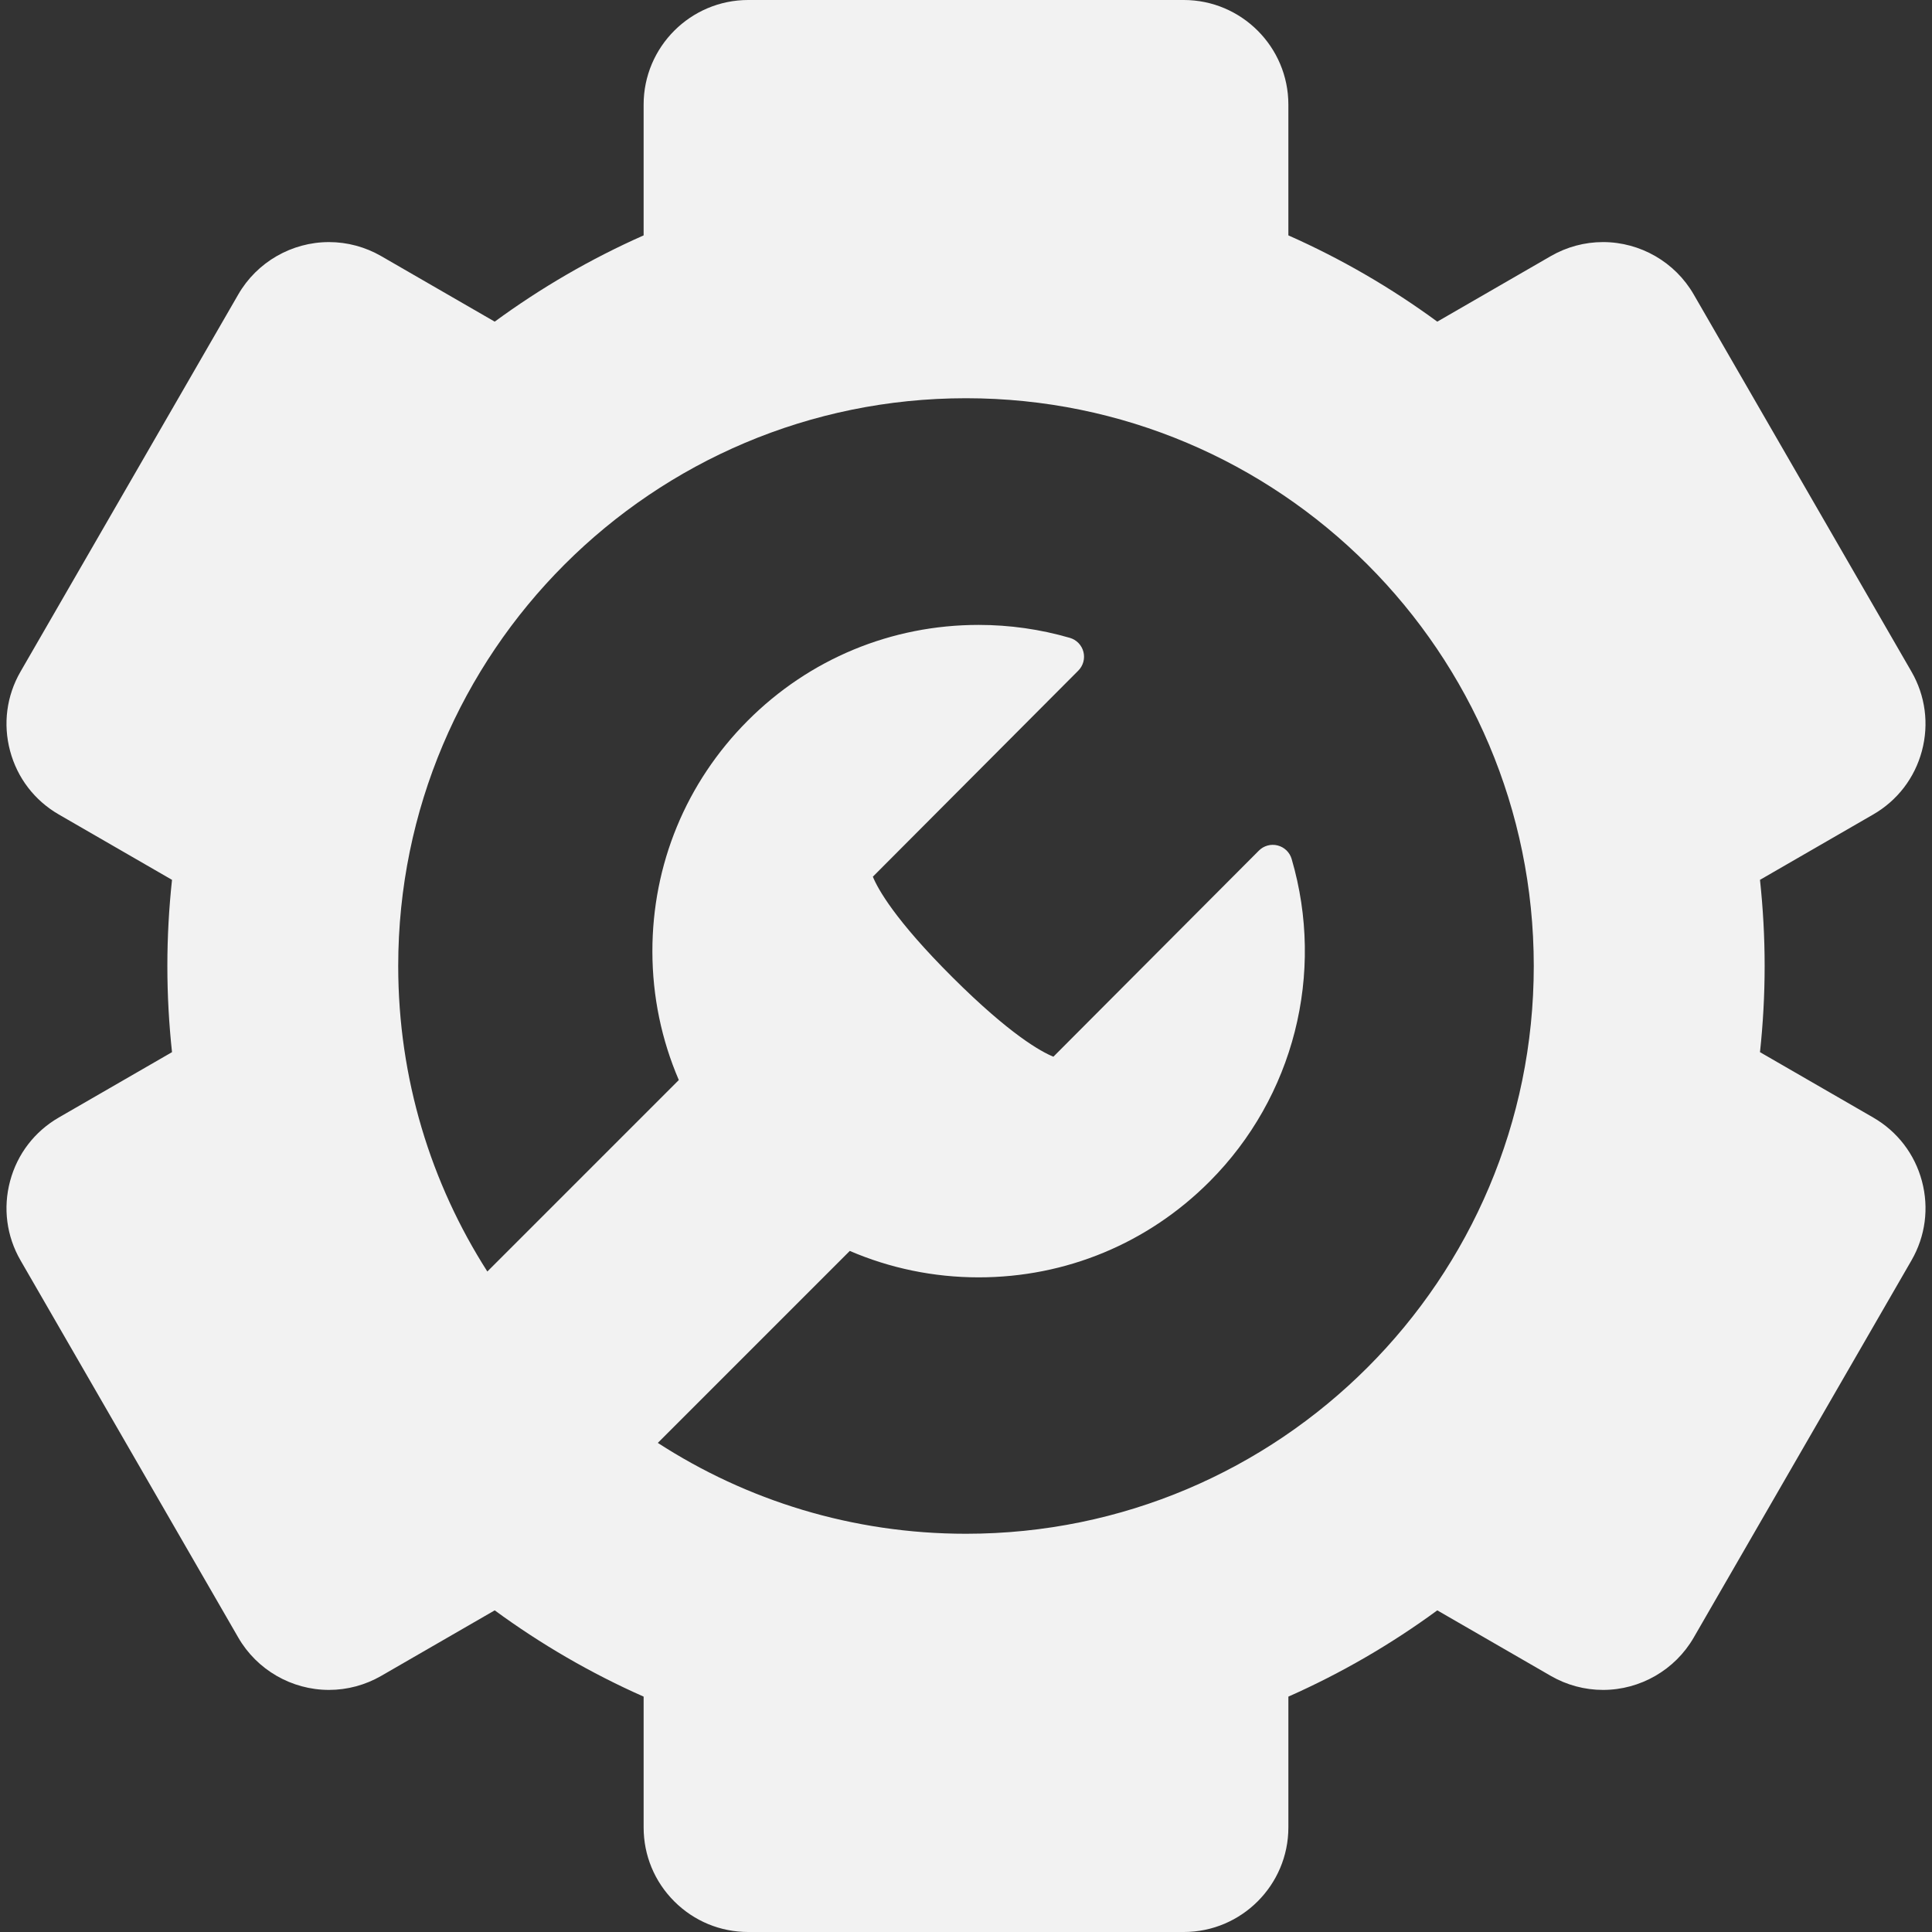 <?xml version="1.0" encoding="iso-8859-1"?>
<!-- Generator: Adobe Illustrator 18.0.0, SVG Export Plug-In . SVG Version: 6.00 Build 0)  -->
<!DOCTYPE svg PUBLIC "-//W3C//DTD SVG 1.1//EN" "http://www.w3.org/Graphics/SVG/1.1/DTD/svg11.dtd">
<svg xmlns="http://www.w3.org/2000/svg" xmlns:xlink="http://www.w3.org/1999/xlink" version="1.1" id="Capa_1" x="0px" y="0px" viewBox="0 0 310 310" style="enable-background:new 0 0 310 310;" xml:space="preserve" width="16px" height="16px">
<rect x="0" y="0" width="310" height="310" fill="#333333" stroke="none"/>
<path d="M300.564,179.311L282.4,168.824c0.489-4.543,0.747-9.154,0.747-13.824s-0.258-9.281-0.747-13.824l18.164-10.487  c3.881-2.241,6.658-5.86,7.816-10.191c1.16-4.33,0.564-8.854-1.676-12.735l-34.943-60.524c-2.99-5.18-8.564-8.396-14.551-8.396  c-2.93,0-5.826,0.778-8.377,2.251L230.619,51.61c-7.402-5.429-15.406-10.083-23.893-13.842V16.783  C206.727,7.529,199.195,0,189.945,0h-69.891c-9.254,0-16.781,7.529-16.781,16.783v20.985c-8.486,3.759-16.49,8.413-23.894,13.842  L61.164,41.094c-2.551-1.473-5.445-2.25-8.375-2.25c-5.986,0-11.563,3.215-14.553,8.395L3.295,107.762  c-2.242,3.881-2.836,8.406-1.674,12.736c1.156,4.33,3.935,7.949,7.814,10.191L27.6,141.176c-0.489,4.543-0.747,9.154-0.747,13.824  s0.258,9.281,0.747,13.824L9.435,179.311c-3.879,2.241-6.658,5.86-7.814,10.191c-1.162,4.33-0.568,8.855,1.674,12.735l34.941,60.524  c2.99,5.18,8.566,8.395,14.553,8.395c2.93,0,5.824-0.777,8.375-2.25L79.38,258.39c7.403,5.429,15.407,10.083,23.894,13.842v20.986  c0,4.482,1.744,8.695,4.914,11.866c3.174,3.169,7.385,4.916,11.867,4.916h69.891c9.25,0,16.781-7.529,16.781-16.782v-20.986  c8.486-3.759,16.49-8.413,23.893-13.842l18.215,10.517c2.551,1.473,5.447,2.25,8.377,2.25c5.986,0,11.561-3.215,14.551-8.395  l34.943-60.523c2.24-3.881,2.836-8.406,1.676-12.736C307.223,185.172,304.445,181.553,300.564,179.311z M155,246.101  c-18.23,0-35.207-5.357-49.449-14.579l30.801-30.804c6.449,2.772,13.45,4.24,20.677,4.241c0.002,0,0.003,0,0.004,0  c14.011,0,27.175-5.466,37.064-15.39c13.5-13.536,18.541-33.363,13.155-51.743c-0.313-1.069-1.168-1.894-2.248-2.169  c-1.078-0.277-2.225,0.04-3.011,0.829l-32.97,33.069c-1.979-0.804-6.961-3.542-16.186-12.736  c-9.226-9.197-11.976-14.173-12.783-16.148l32.966-33.069c0.787-0.789,1.098-1.935,0.82-3.013c-0.278-1.079-1.105-1.931-2.175-2.241  c-4.751-1.378-9.676-2.078-14.637-2.078c-14.016,0-27.181,5.464-37.069,15.385c-9.873,9.903-15.299,23.057-15.28,37.039  c0.01,7.204,1.476,14.18,4.24,20.604l-30.722,30.724C69.145,189.868,63.896,173.047,63.896,155  c0-50.313,40.787-91.102,91.104-91.102s91.102,40.789,91.102,91.102S205.316,246.101,155,246.101z" fill="#f2f2f2"/>
<g>
</g>
<g>
</g>
<g>
</g>
<g>
</g>
<g>
</g>
<g>
</g>
<g>
</g>
<g>
</g>
<g>
</g>
<g>
</g>
<g>
</g>
<g>
</g>
<g>
</g>
<g>
</g>
<g>
</g>
</svg>
